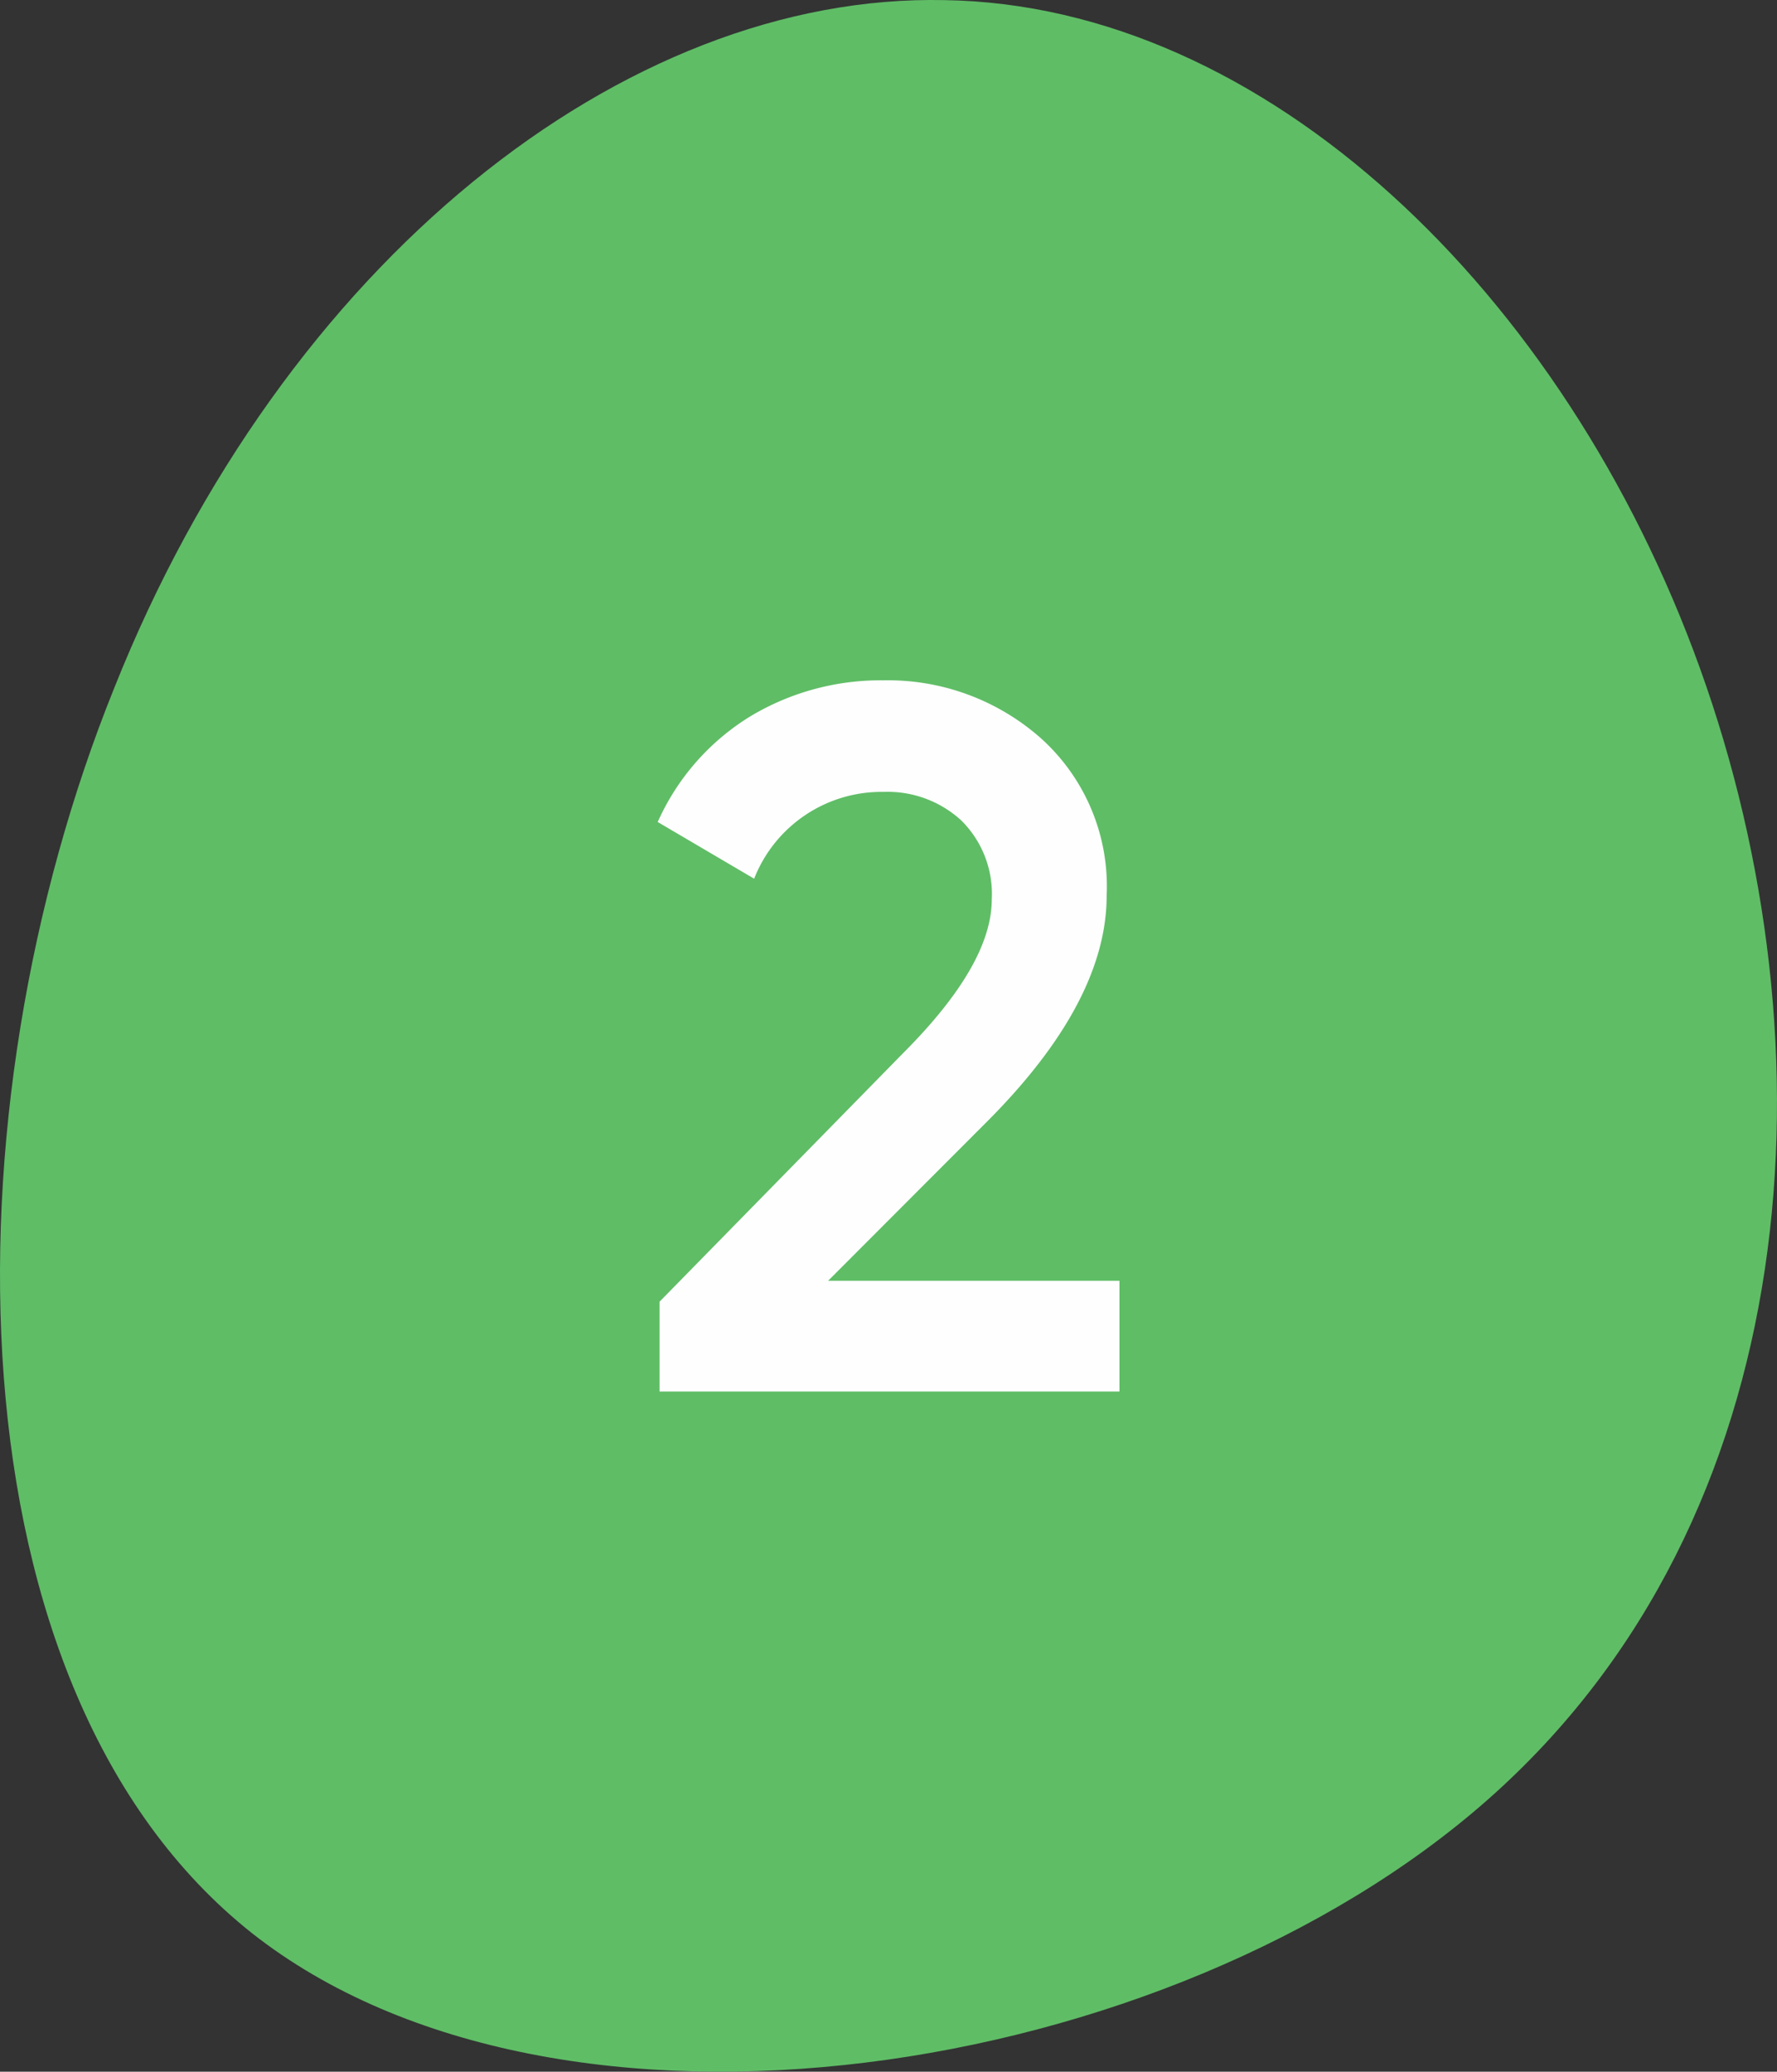 <svg xmlns="http://www.w3.org/2000/svg" width="42.748" height="49.837" viewBox="0 0 42.748 49.837">
  <rect x="0" y="0" width="42.748" height="49.837" fill="#333333" stroke="none"/>
  <g id="step-number-2" transform="translate(-0.5 13.416)">
    <path id="blob_2_" data-name="blob (2)" d="M-13.885-33.023c3.267,9.08,2.588,20.41-5.092,27.2S-41.338,3.214-48.721-2.6c-7.383-5.856-7.426-19.773-3.31-29.957C-47.958-42.782-39.768-49.274-32.046-49.1-24.365-48.977-17.152-42.1-13.885-33.023Z" transform="translate(55.281 35.687)" fill="#5fbd66"/>
    <path id="_2" data-name="2" d="M.744,0V-2.16L6.6-8.136q2.136-2.136,2.136-3.7A2.483,2.483,0,0,0,8-13.74a2.617,2.617,0,0,0-1.86-.684,3.291,3.291,0,0,0-3.12,2.088L.7-13.7a5.71,5.71,0,0,1,2.232-2.544,6.086,6.086,0,0,1,3.192-.864A5.551,5.551,0,0,1,9.912-15.72,4.789,4.789,0,0,1,11.5-11.928q0,2.555-2.885,5.443L4.8-2.664h7.008V0Z" transform="translate(15.622 20.058)" fill="#fefefe"/>
  </g>
</svg>
